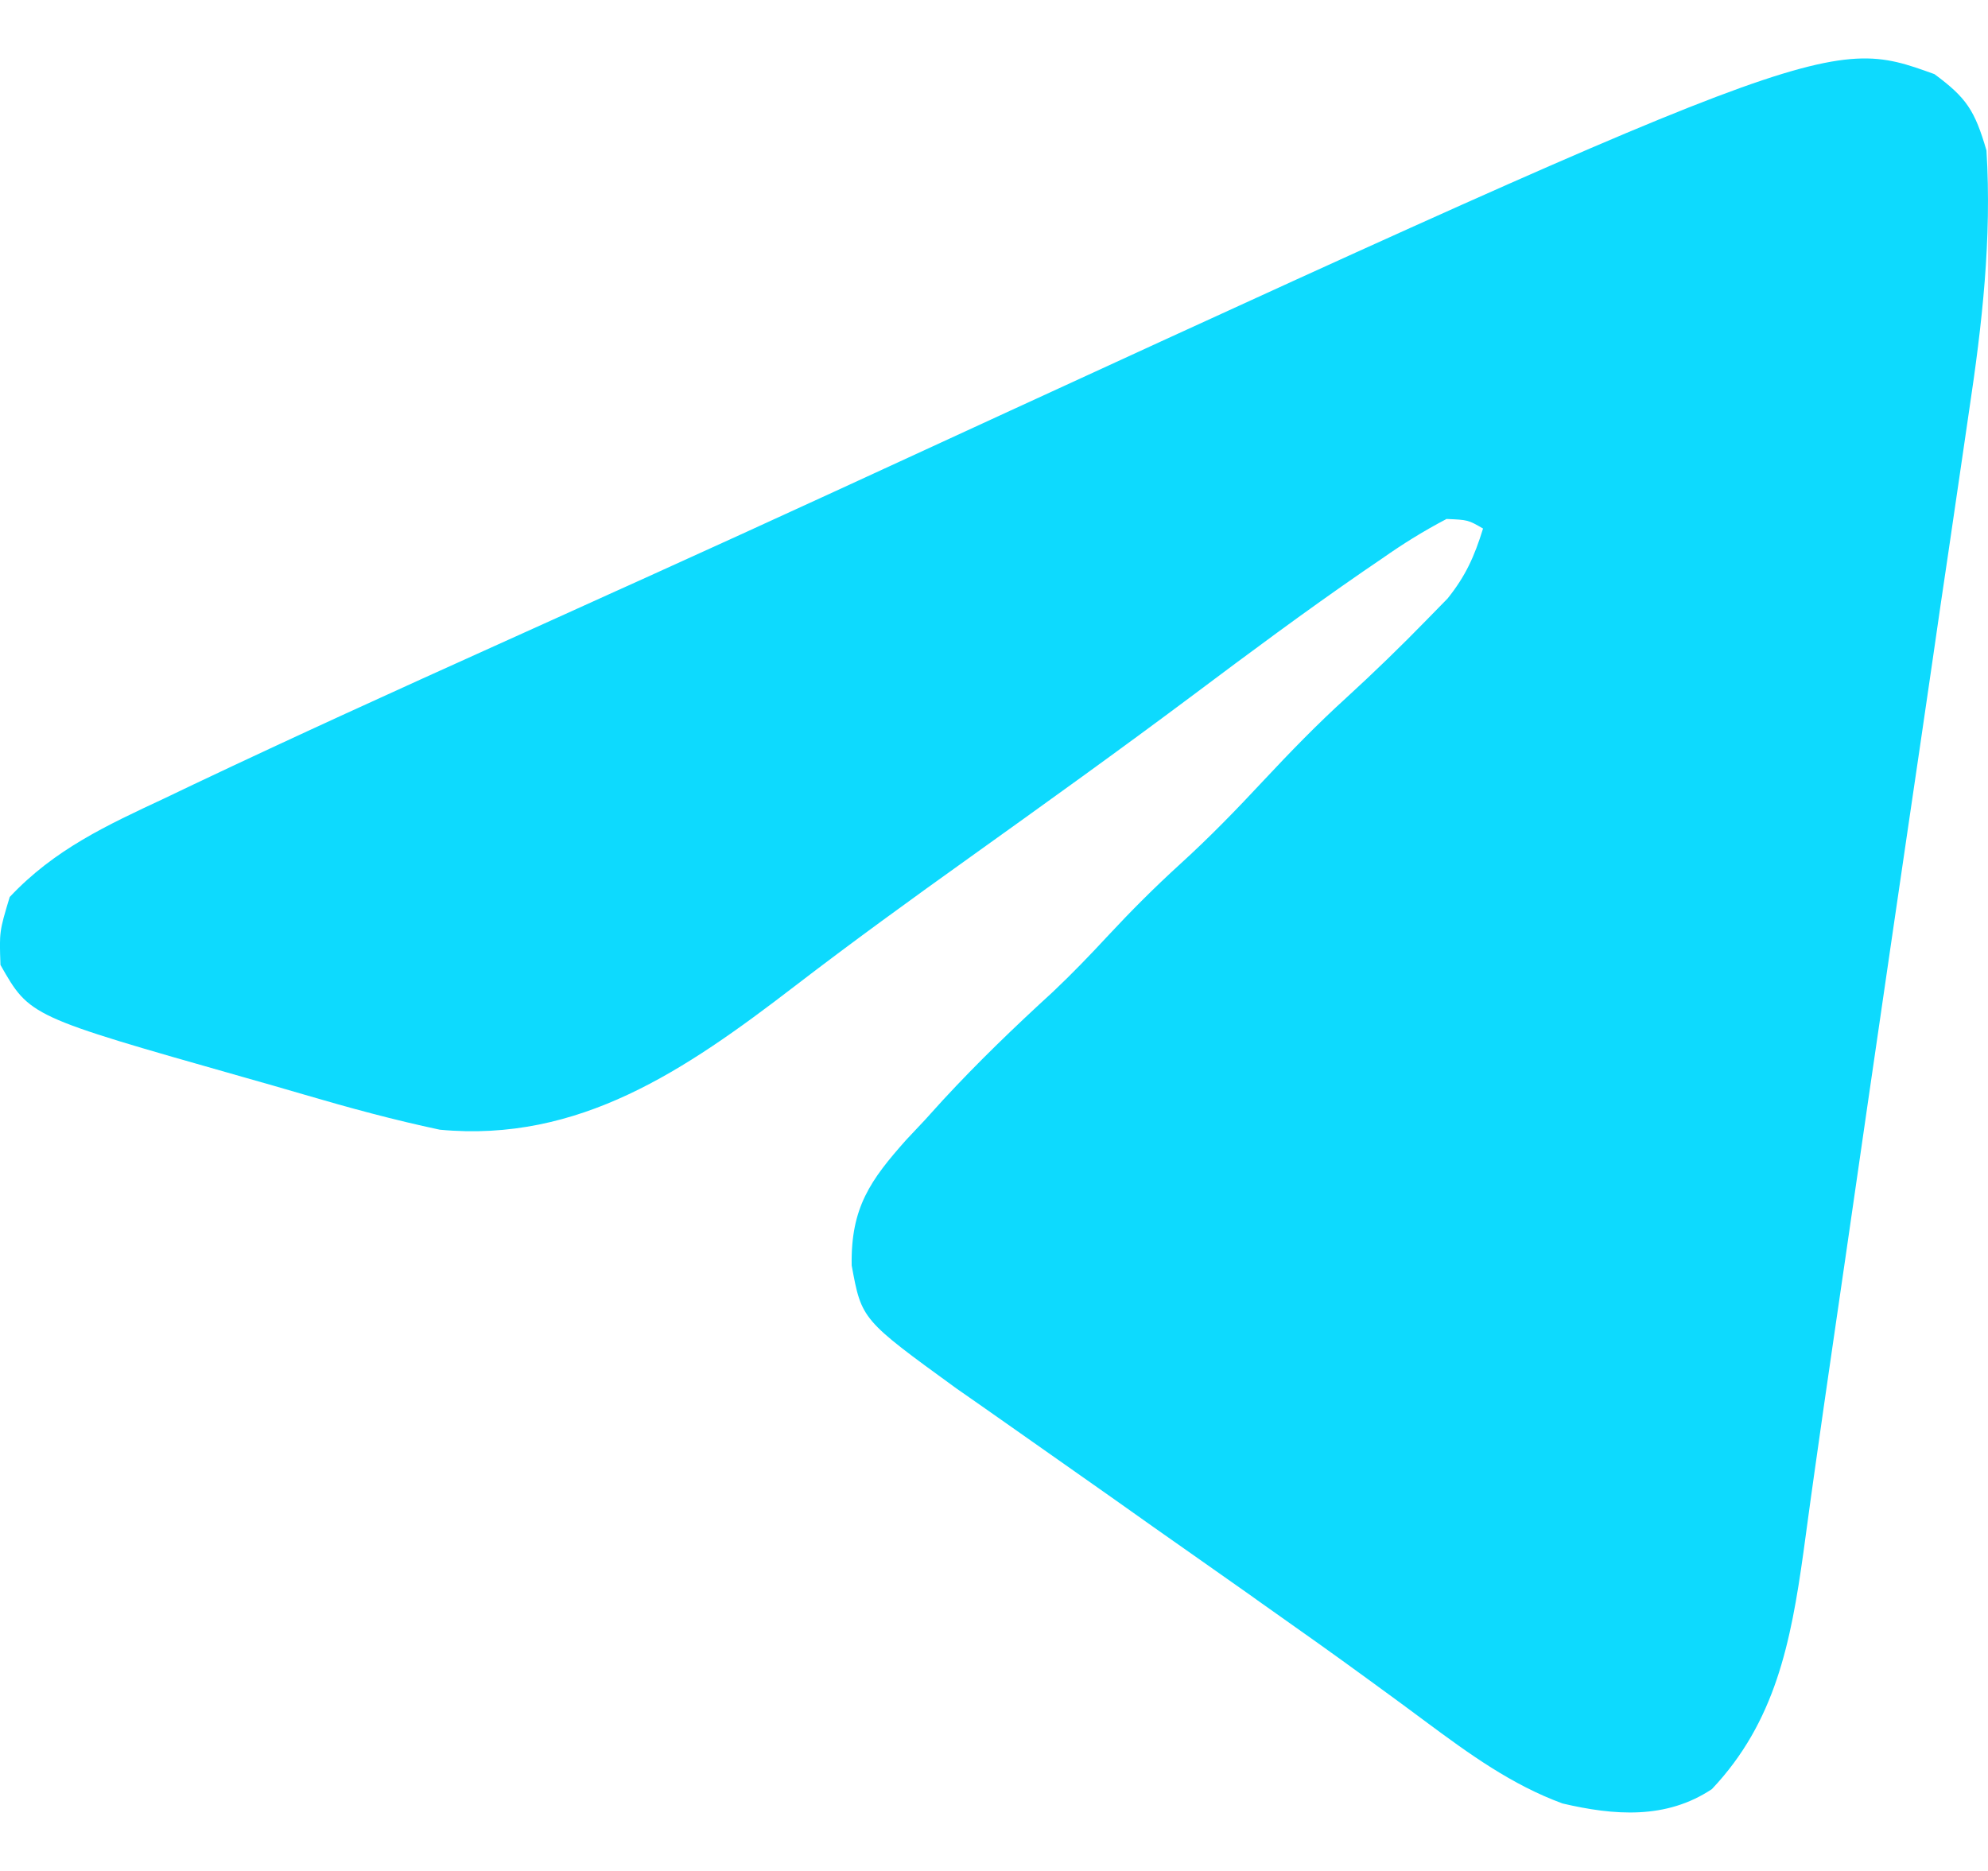 <svg width="17" height="16" viewBox="0 0 17 16" fill="none" xmlns="http://www.w3.org/2000/svg">
<path d="M16.542 0.634C16.817 0.837 16.887 0.945 16.987 1.287C17.033 2.042 16.95 2.771 16.838 3.515C16.822 3.625 16.806 3.734 16.79 3.844C16.748 4.135 16.705 4.427 16.662 4.718C16.616 5.023 16.572 5.328 16.528 5.633C16.456 6.129 16.383 6.625 16.31 7.12C16.213 7.779 16.117 8.439 16.021 9.098C16 9.244 16 9.244 15.978 9.393C15.951 9.582 15.924 9.771 15.896 9.96C15.858 10.223 15.82 10.485 15.782 10.748C15.77 10.829 15.758 10.911 15.746 10.995C15.723 11.153 15.7 11.311 15.677 11.469C15.621 11.852 15.566 12.236 15.512 12.619C15.496 12.732 15.496 12.732 15.48 12.848C15.461 12.99 15.441 13.132 15.422 13.273C15.314 14.047 15.181 14.727 14.639 15.3C14.247 15.561 13.803 15.526 13.362 15.423C12.926 15.263 12.565 15 12.19 14.722C12.079 14.639 11.967 14.557 11.855 14.475C11.797 14.433 11.74 14.391 11.681 14.348C11.407 14.148 11.131 13.952 10.854 13.757C10.8 13.719 10.746 13.681 10.691 13.641C10.526 13.525 10.362 13.41 10.198 13.294C10.087 13.216 9.976 13.138 9.865 13.06C9.757 12.983 9.648 12.906 9.539 12.829C9.486 12.792 9.434 12.755 9.38 12.717C9.136 12.546 8.893 12.374 8.649 12.203C8.566 12.145 8.483 12.086 8.397 12.026C8.325 11.976 8.253 11.925 8.179 11.874C7.368 11.285 7.368 11.285 7.283 10.822C7.274 10.327 7.444 10.091 7.75 9.747C7.829 9.664 7.829 9.664 7.909 9.578C7.959 9.523 8.01 9.467 8.062 9.409C8.363 9.083 8.678 8.78 9.004 8.482C9.167 8.328 9.321 8.168 9.474 8.003C9.673 7.789 9.875 7.587 10.09 7.391C10.34 7.164 10.573 6.924 10.804 6.676C11.034 6.43 11.265 6.192 11.514 5.966C11.75 5.75 11.979 5.528 12.203 5.298C12.261 5.239 12.319 5.179 12.379 5.118C12.533 4.926 12.608 4.759 12.682 4.52C12.554 4.446 12.554 4.446 12.37 4.438C12.174 4.541 12.003 4.647 11.822 4.774C11.739 4.831 11.739 4.831 11.655 4.888C11.162 5.228 10.68 5.586 10.2 5.946C9.572 6.416 8.936 6.872 8.299 7.328C7.791 7.691 7.286 8.057 6.79 8.438C5.859 9.153 4.951 9.773 3.761 9.661C3.37 9.578 2.986 9.474 2.602 9.361C2.426 9.309 2.249 9.259 2.073 9.209C0.254 8.692 0.254 8.692 0.004 8.252C-0.006 7.967 -0.006 7.967 0.083 7.671C0.466 7.263 0.915 7.057 1.407 6.827C1.49 6.787 1.573 6.748 1.658 6.707C2.518 6.299 3.383 5.906 4.25 5.515C4.588 5.363 4.925 5.21 5.263 5.057C5.347 5.019 5.431 4.981 5.518 4.942C6.064 4.695 6.609 4.446 7.153 4.196C15.616 0.3 15.616 0.3 16.542 0.634Z" fill="#0DDAFE"/>
</svg>
